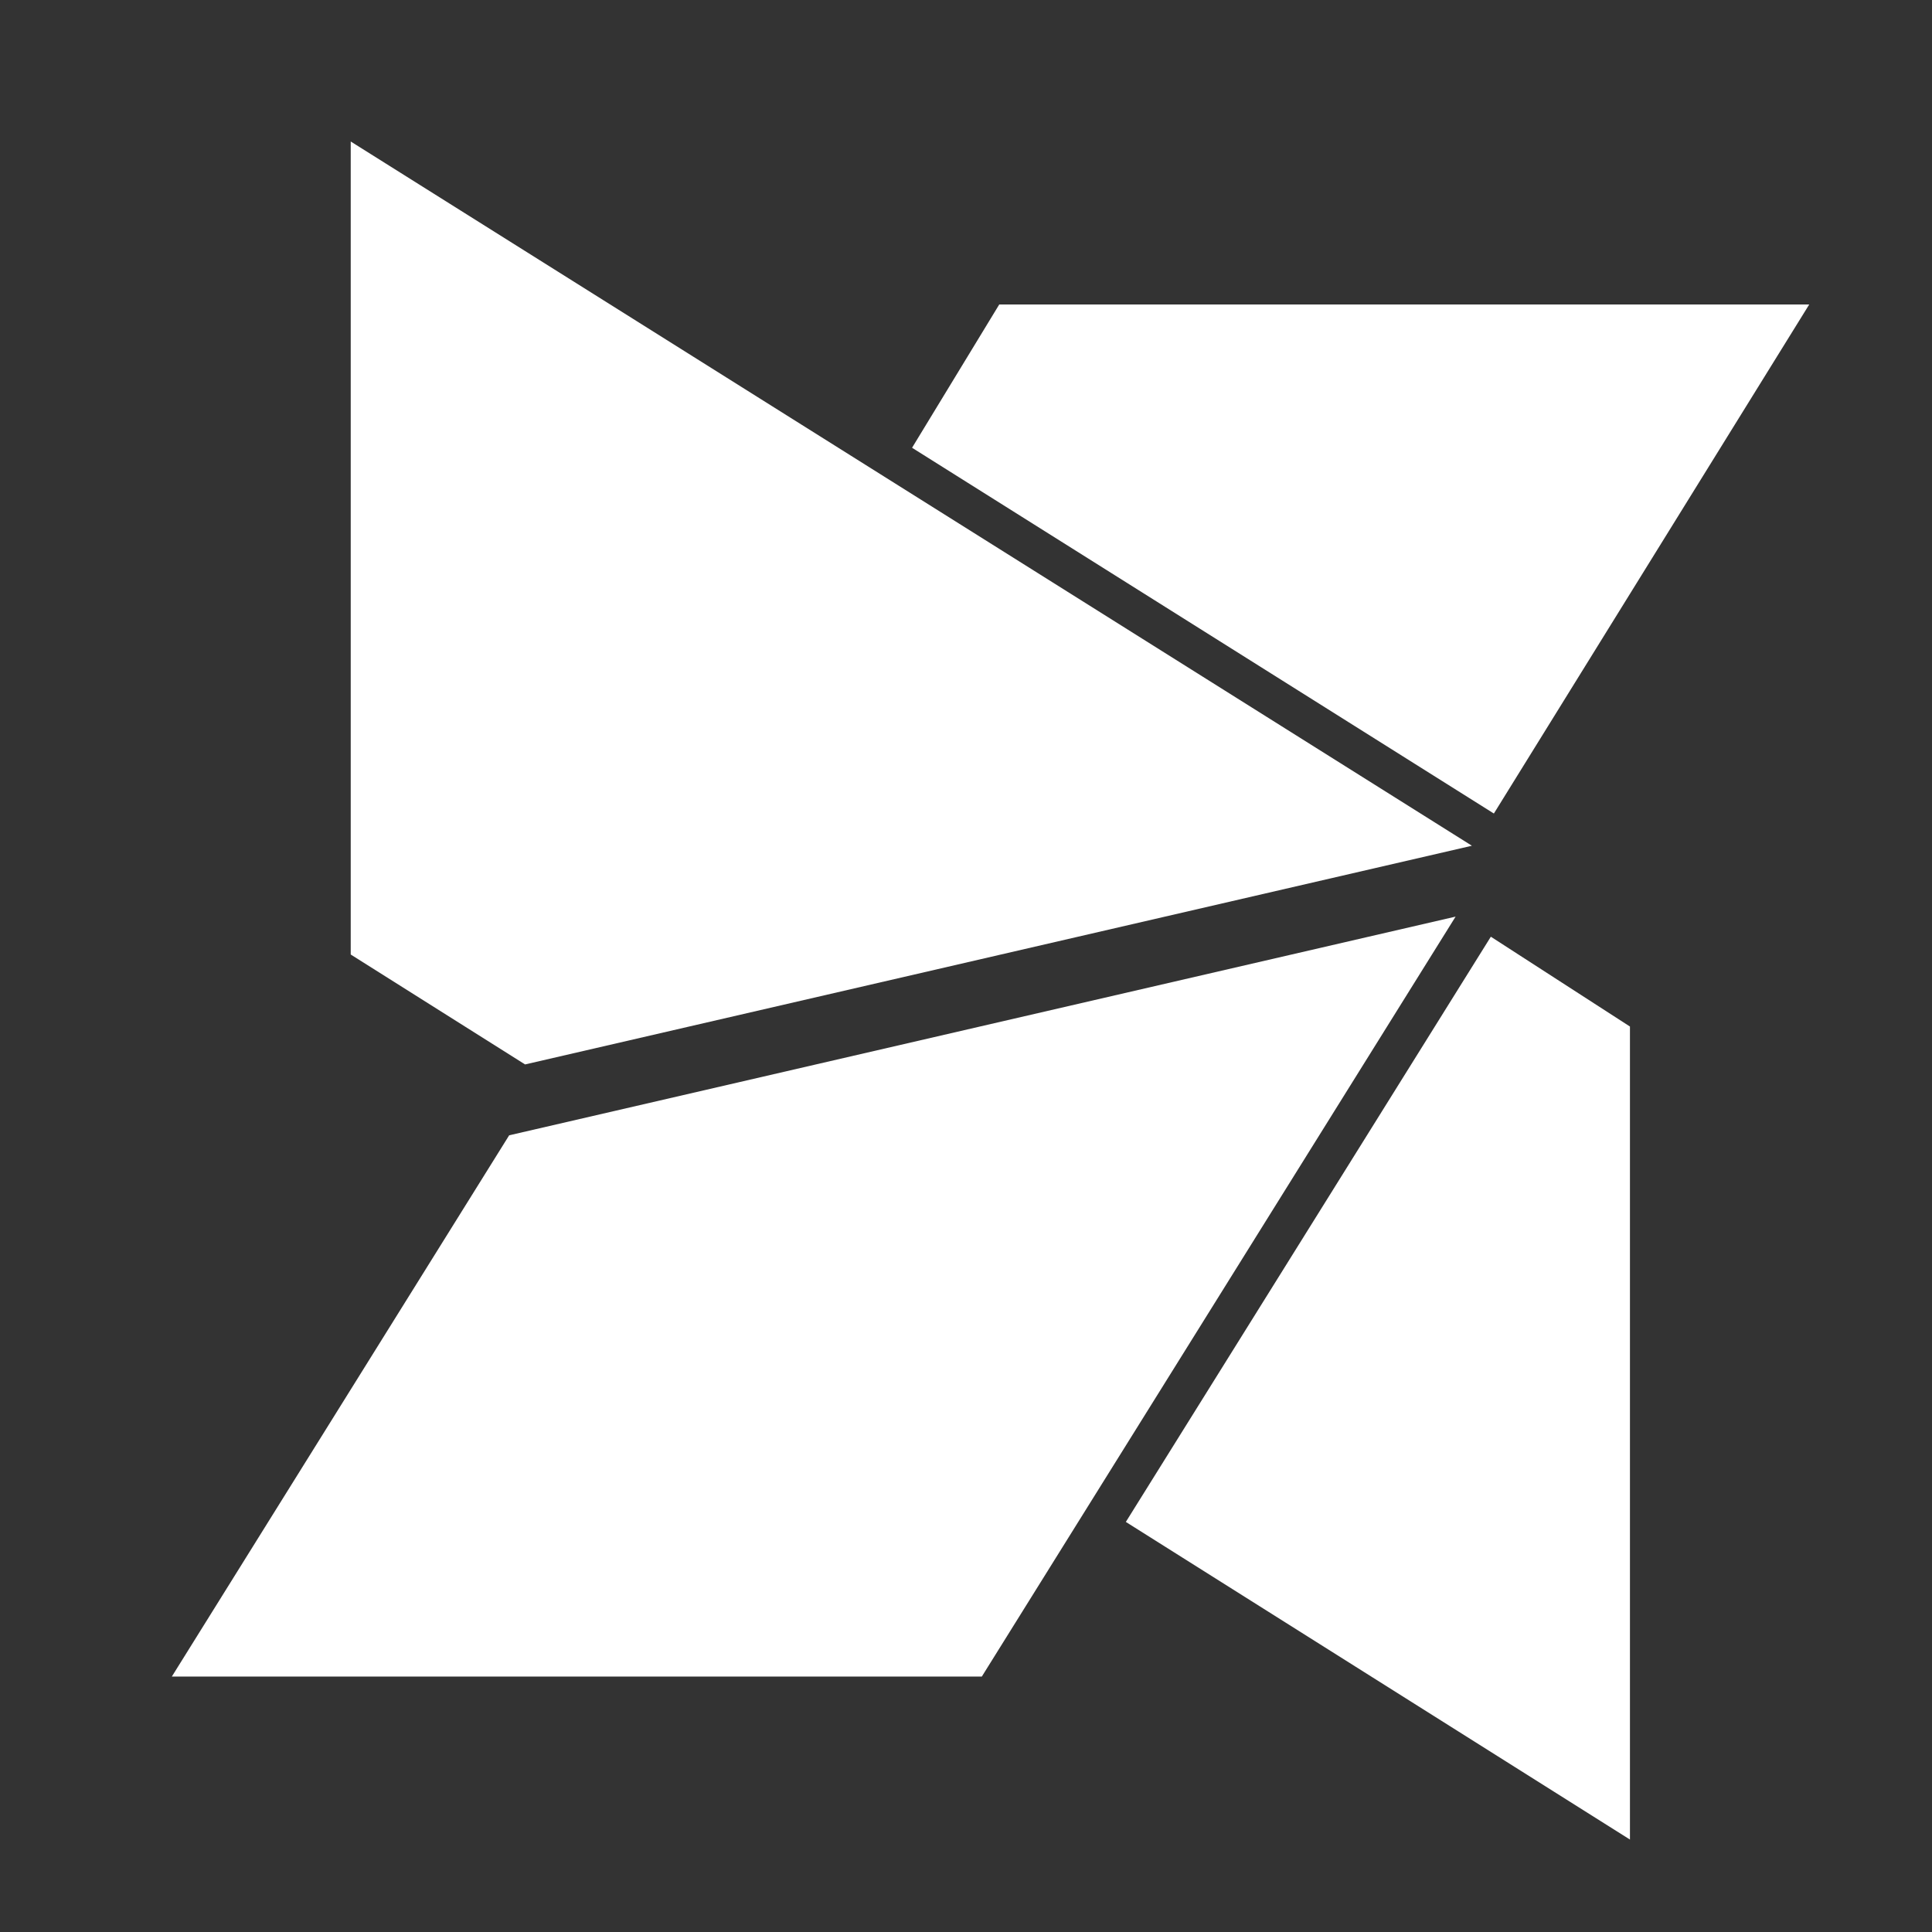 <?xml version="1.0" encoding="utf-8"?><!-- Uploaded to: SVG Repo, www.svgrepo.com, Generator: SVG Repo Mixer Tools -->


<!DOCTYPE svg PUBLIC "-//W3C//DTD SVG 1.1//EN" "http://www.w3.org/Graphics/SVG/1.1/DTD/svg11.dtd">
<svg width="512px" height="512px" viewBox="0 0 512 512" role="img" focusable="false" aria-hidden="true" xmlns="http://www.w3.org/2000/svg"  version="1.1">
    <rect x="0" y="0" width="512" height="512" fill="#333333" stroke="none"/>
    <path fill="white" d="m 395.089 248.237 l 36.864 23.806 l 0 215.458 l -133.594 -84.174 l 96.73 -155.089 z m 84.375 -167.544 l -214.654 0 l -23.103 37.969 l 154.185 96.931 l 83.571 -134.899 z M 390.067 224.13 L 92.946 37.5 l 0 215.458 l 46.205 29.129 l 250.915 -57.957 z m -255.134 76.741 l -89.397 143.438 l 214.654 0 l 125.558 -201.395 l -250.815 57.957 z"/>
    
</svg>
